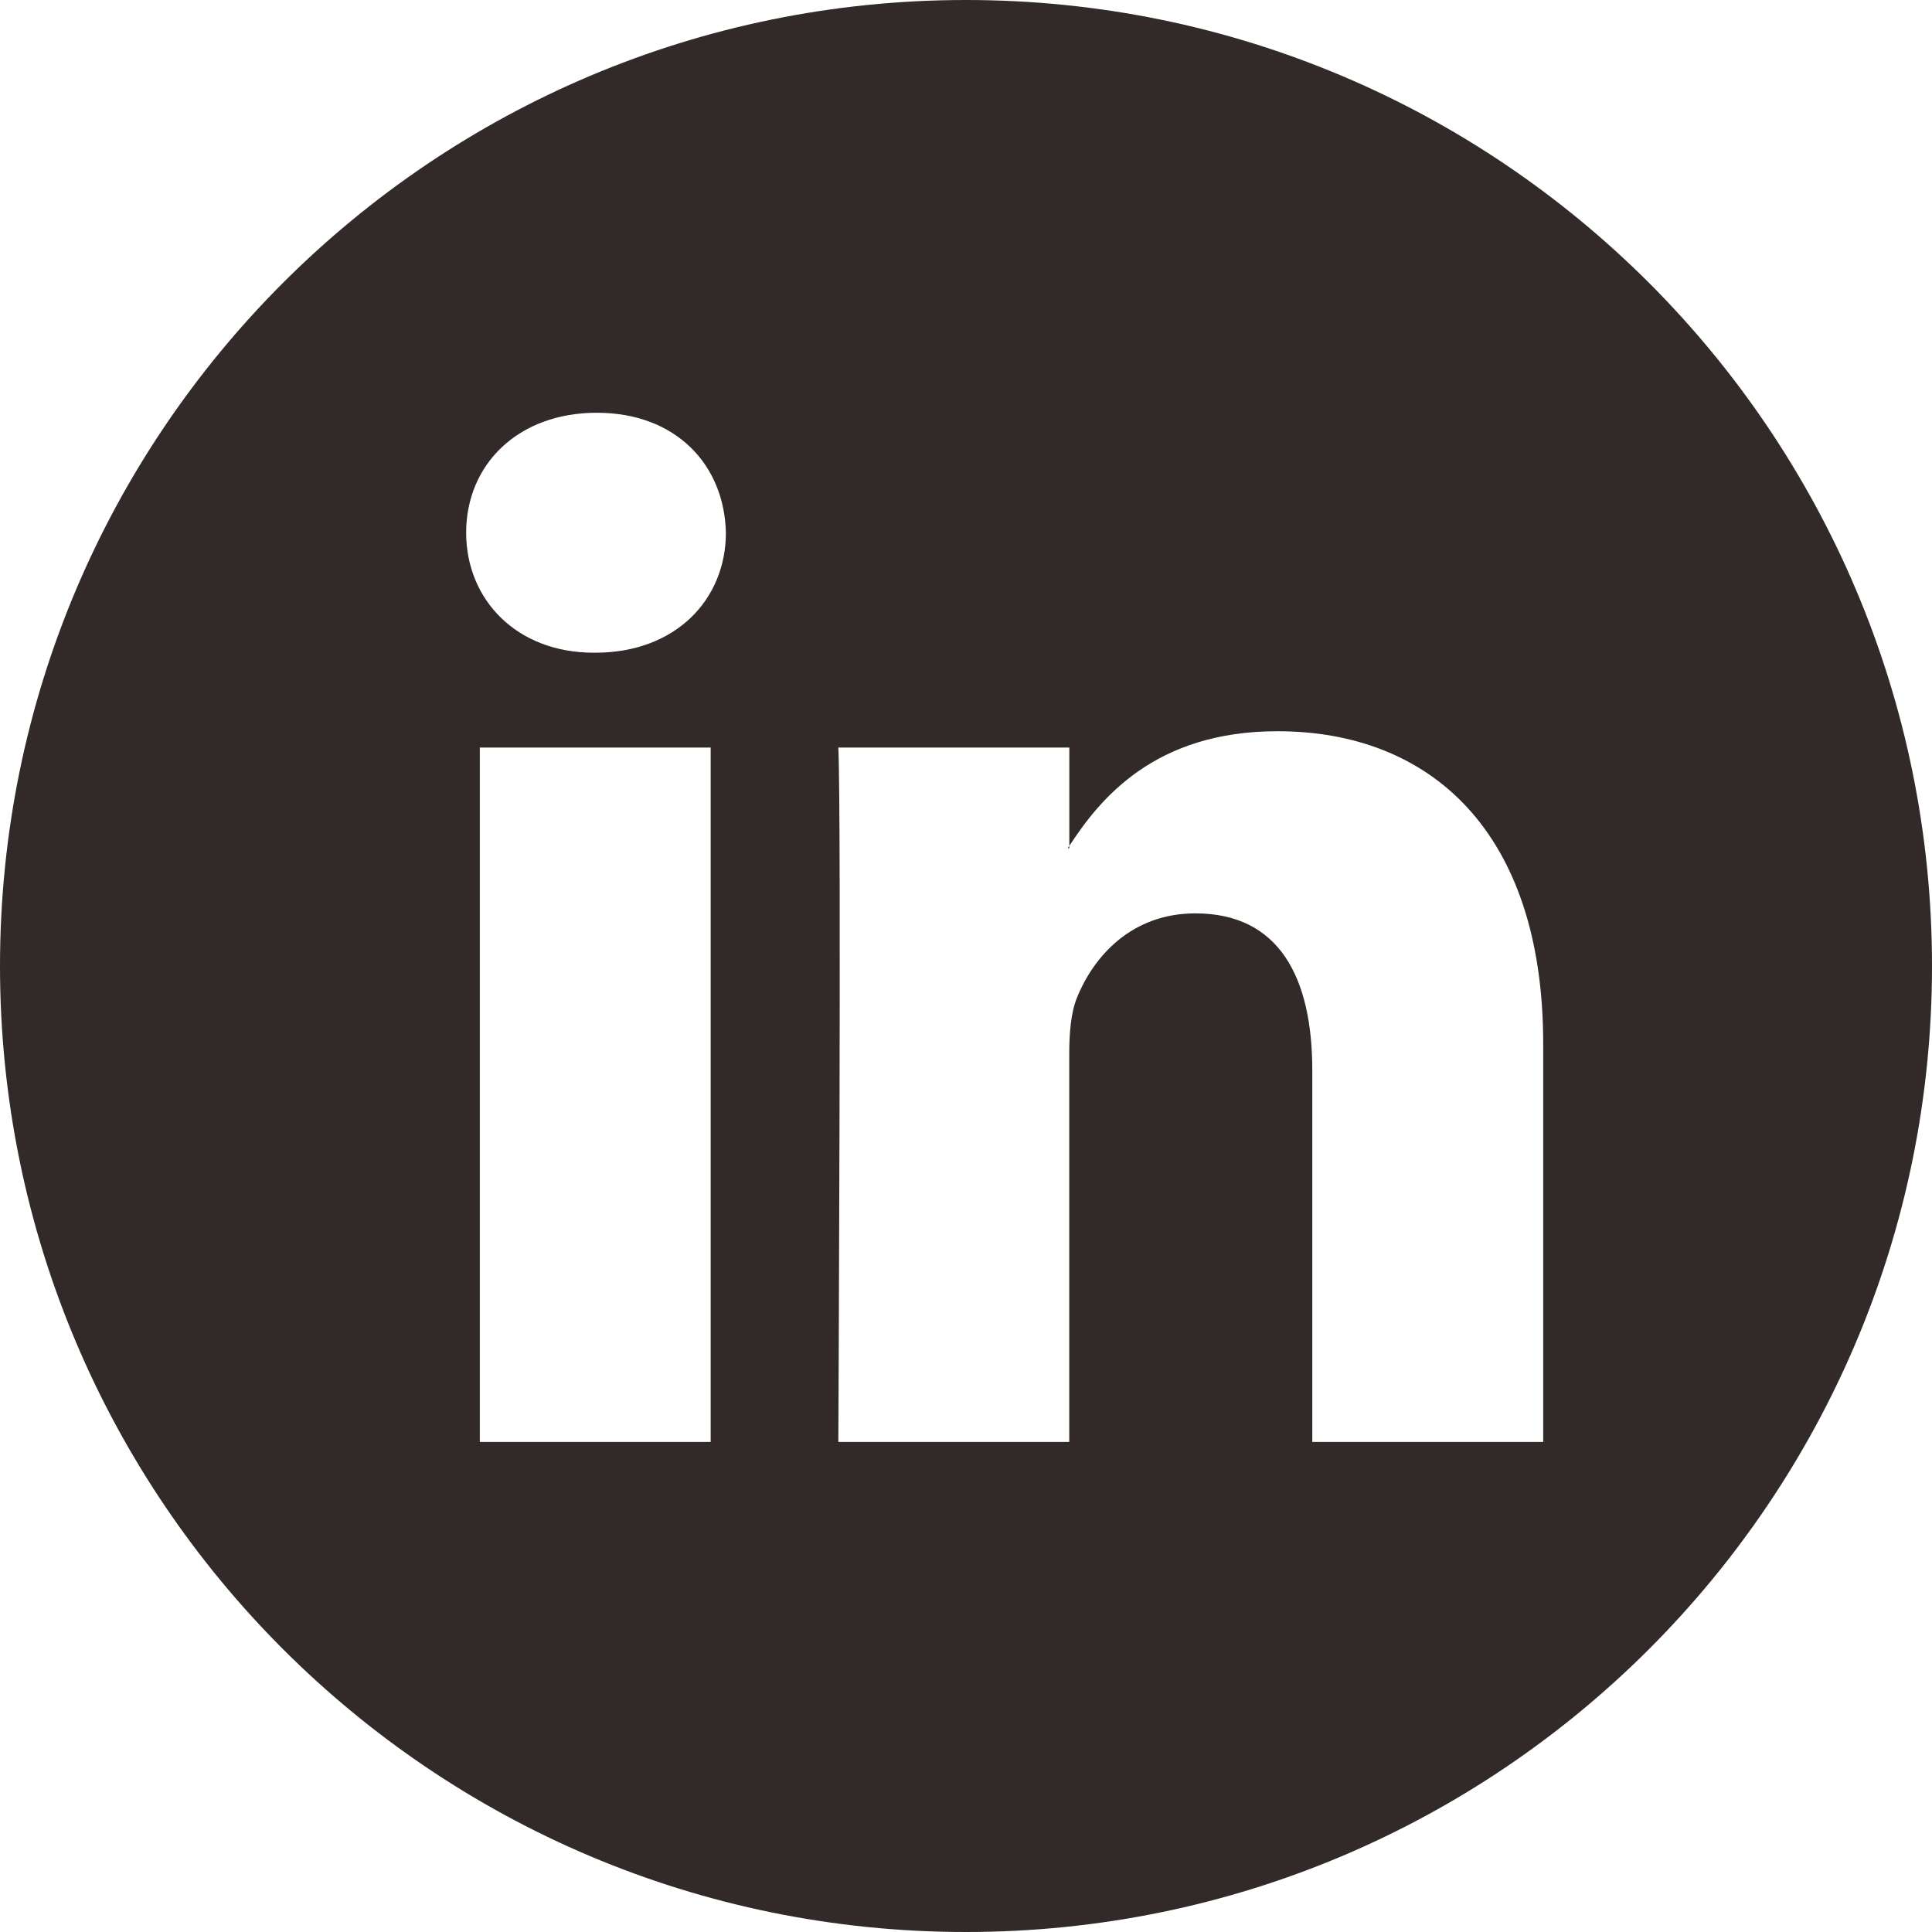<svg width="25" height="25" viewBox="0 0 25 25" fill="none" xmlns="http://www.w3.org/2000/svg">
<path fill-rule="evenodd" clip-rule="evenodd" d="M25 12.5C25 19.404 19.404 25 12.5 25C5.596 25 0 19.404 0 12.5C0 5.596 5.596 0 12.5 0C19.404 0 25 5.596 25 12.5ZM19.969 18.659V13.506C19.969 10.746 18.495 9.462 16.53 9.462C14.942 9.462 14.234 10.335 13.837 10.946V9.673H10.848C10.889 10.516 10.848 18.659 10.848 18.659H13.836V13.64C13.836 13.371 13.857 13.104 13.935 12.912C14.152 12.374 14.643 11.819 15.468 11.819C16.55 11.819 16.981 12.644 16.981 13.851V18.659H19.969ZM13.837 10.946V10.976H13.817C13.82 10.97 13.823 10.965 13.827 10.96C13.831 10.956 13.834 10.951 13.837 10.946ZM6.032 6.893C6.032 6.012 6.701 5.341 7.723 5.341C8.745 5.341 9.373 6.012 9.393 6.893C9.393 7.756 8.745 8.446 7.703 8.446H7.683C6.681 8.446 6.032 7.756 6.032 6.893ZM9.196 18.659H6.209V9.673H9.196V18.659Z" fill="#312A28"/>
</svg>
